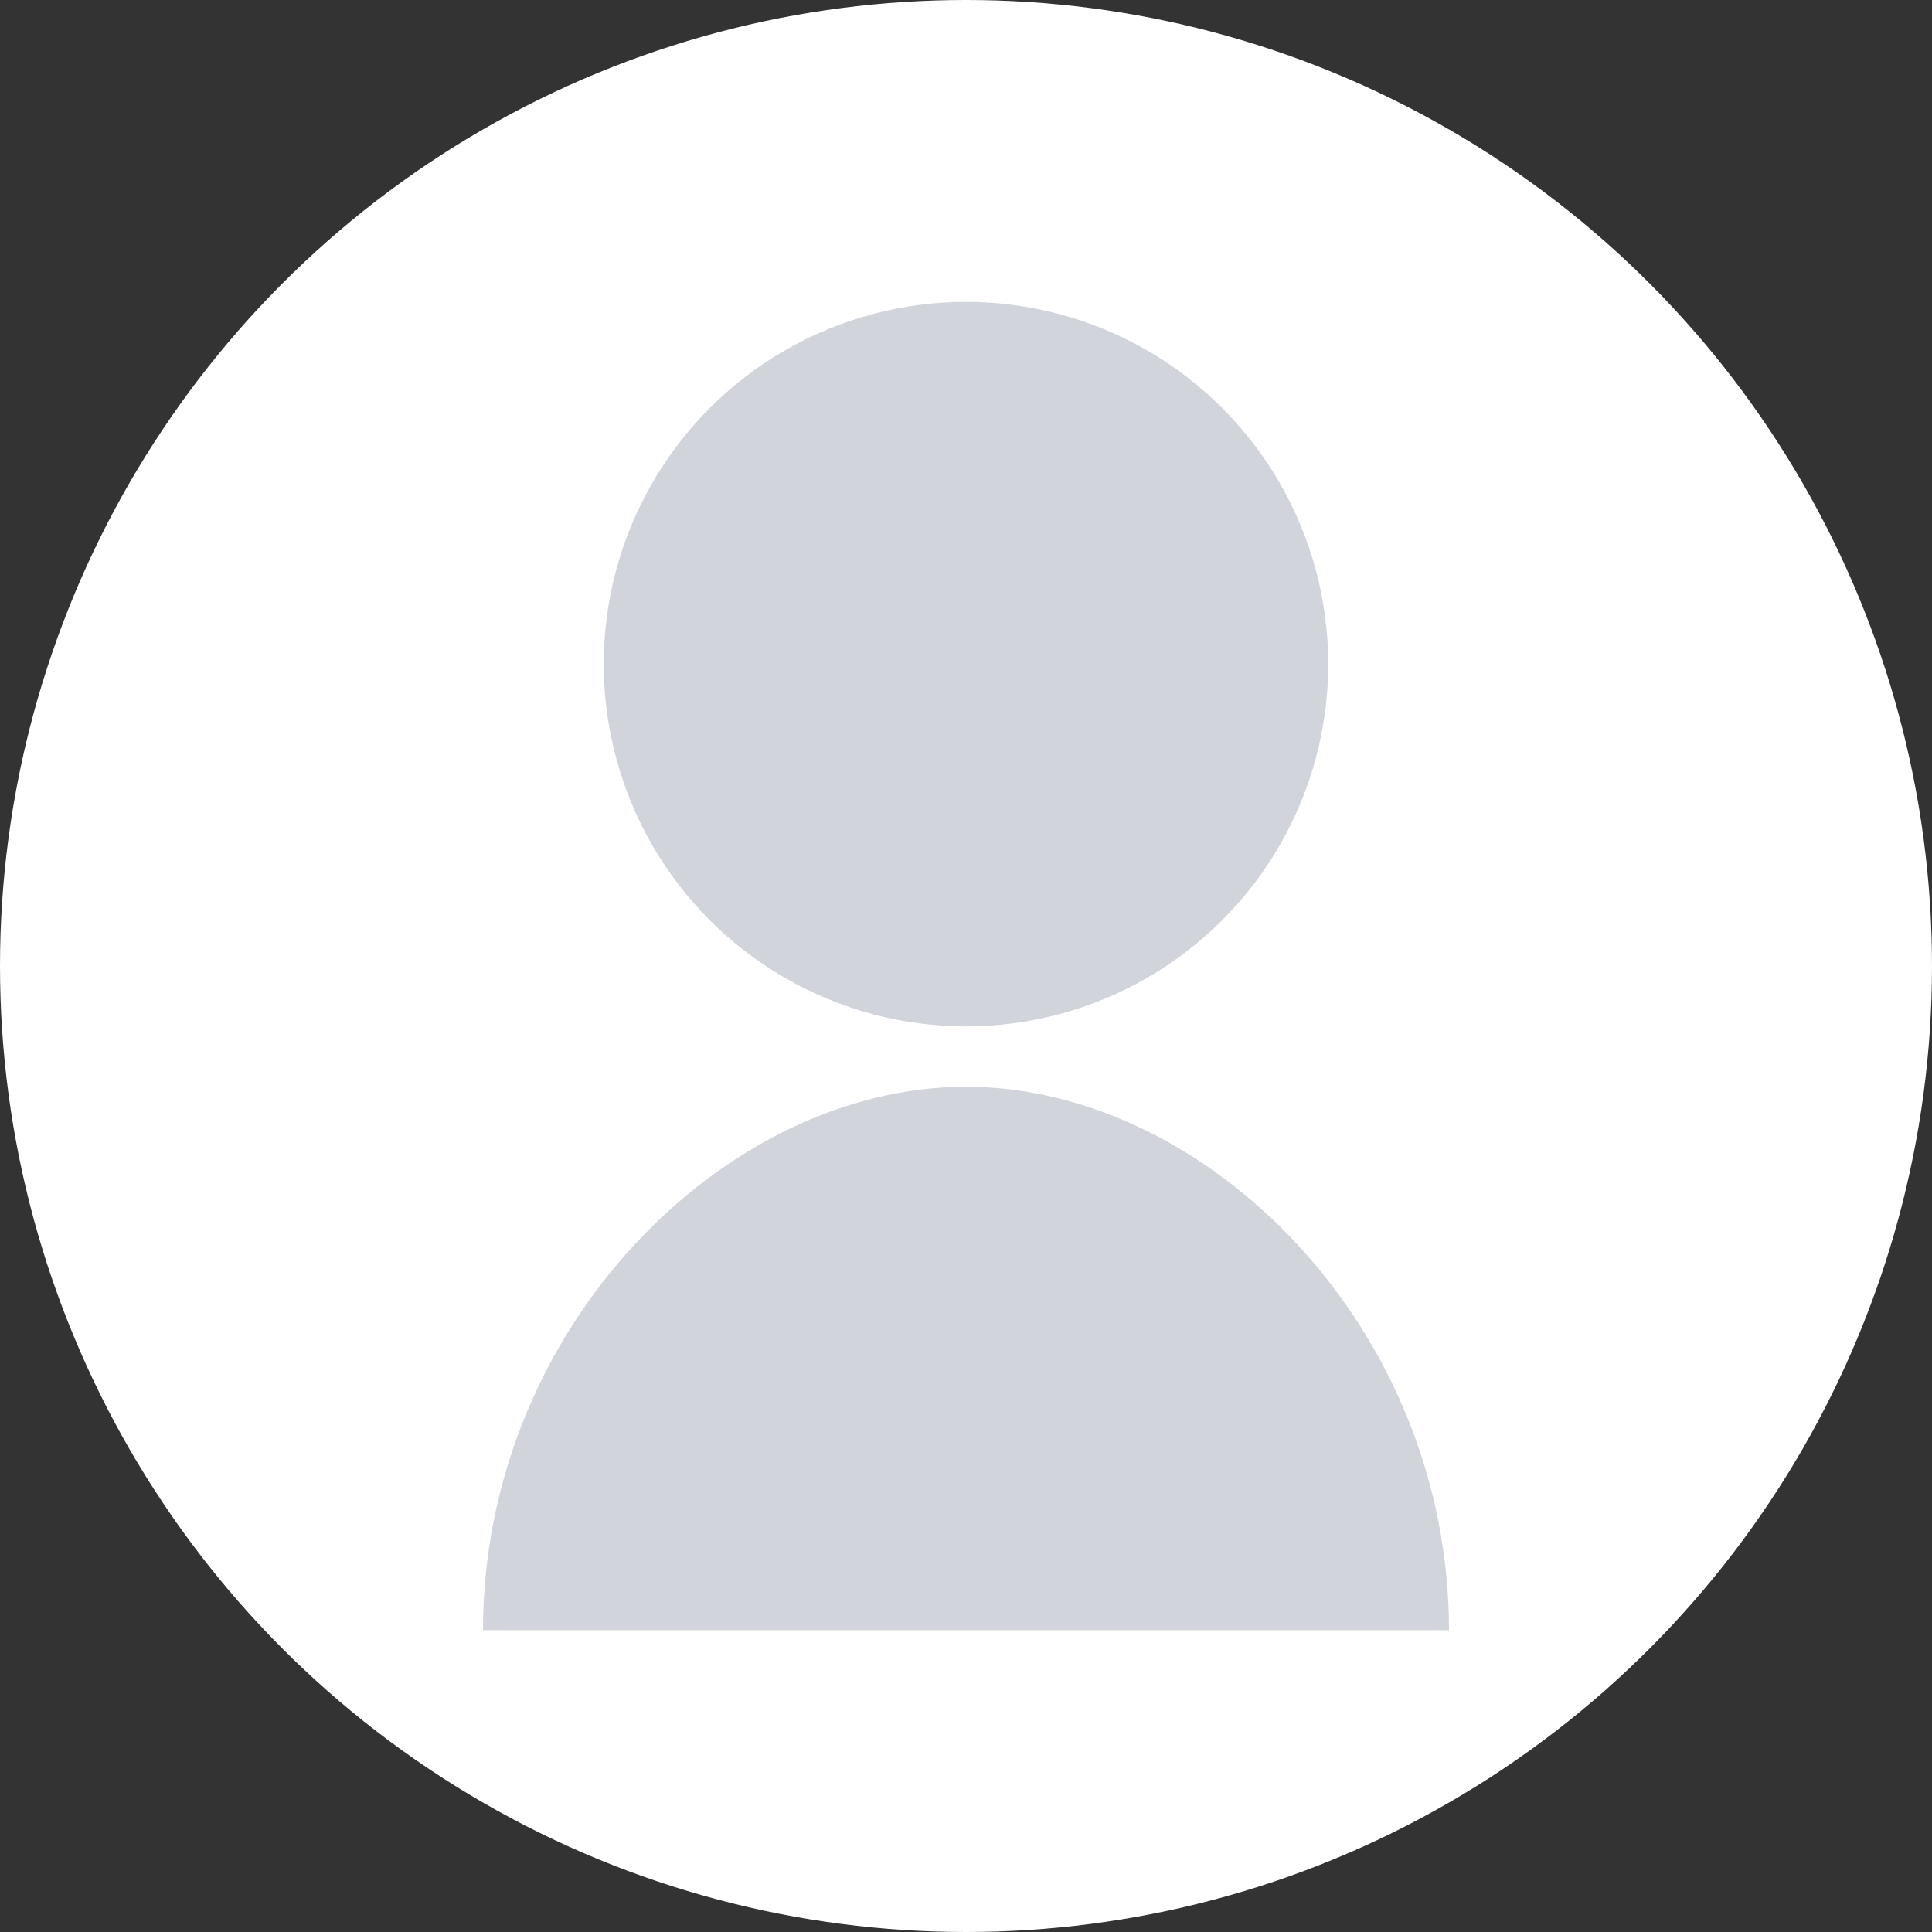 <svg
  xmlns="http://www.w3.org/2000/svg"
  viewBox="0 0 64 64"
  fill="white"
>
  <rect x="0" y="0" width="64" height="64" fill="#333333" stroke="none"/>
  <!-- Circle background (optional, remove if you want transparent) -->
  <circle cx="32" cy="32" r="32" fill="white"/>

  <!-- Head -->
  <circle cx="32" cy="22" r="12" fill="#d1d5db"/> <!-- light gray head -->

  <!-- Shoulders -->
  <path
    d="M16 54c0-10 8-18 16-18s16 8 16 18"
    fill="#d1d5db"
  />
</svg>
